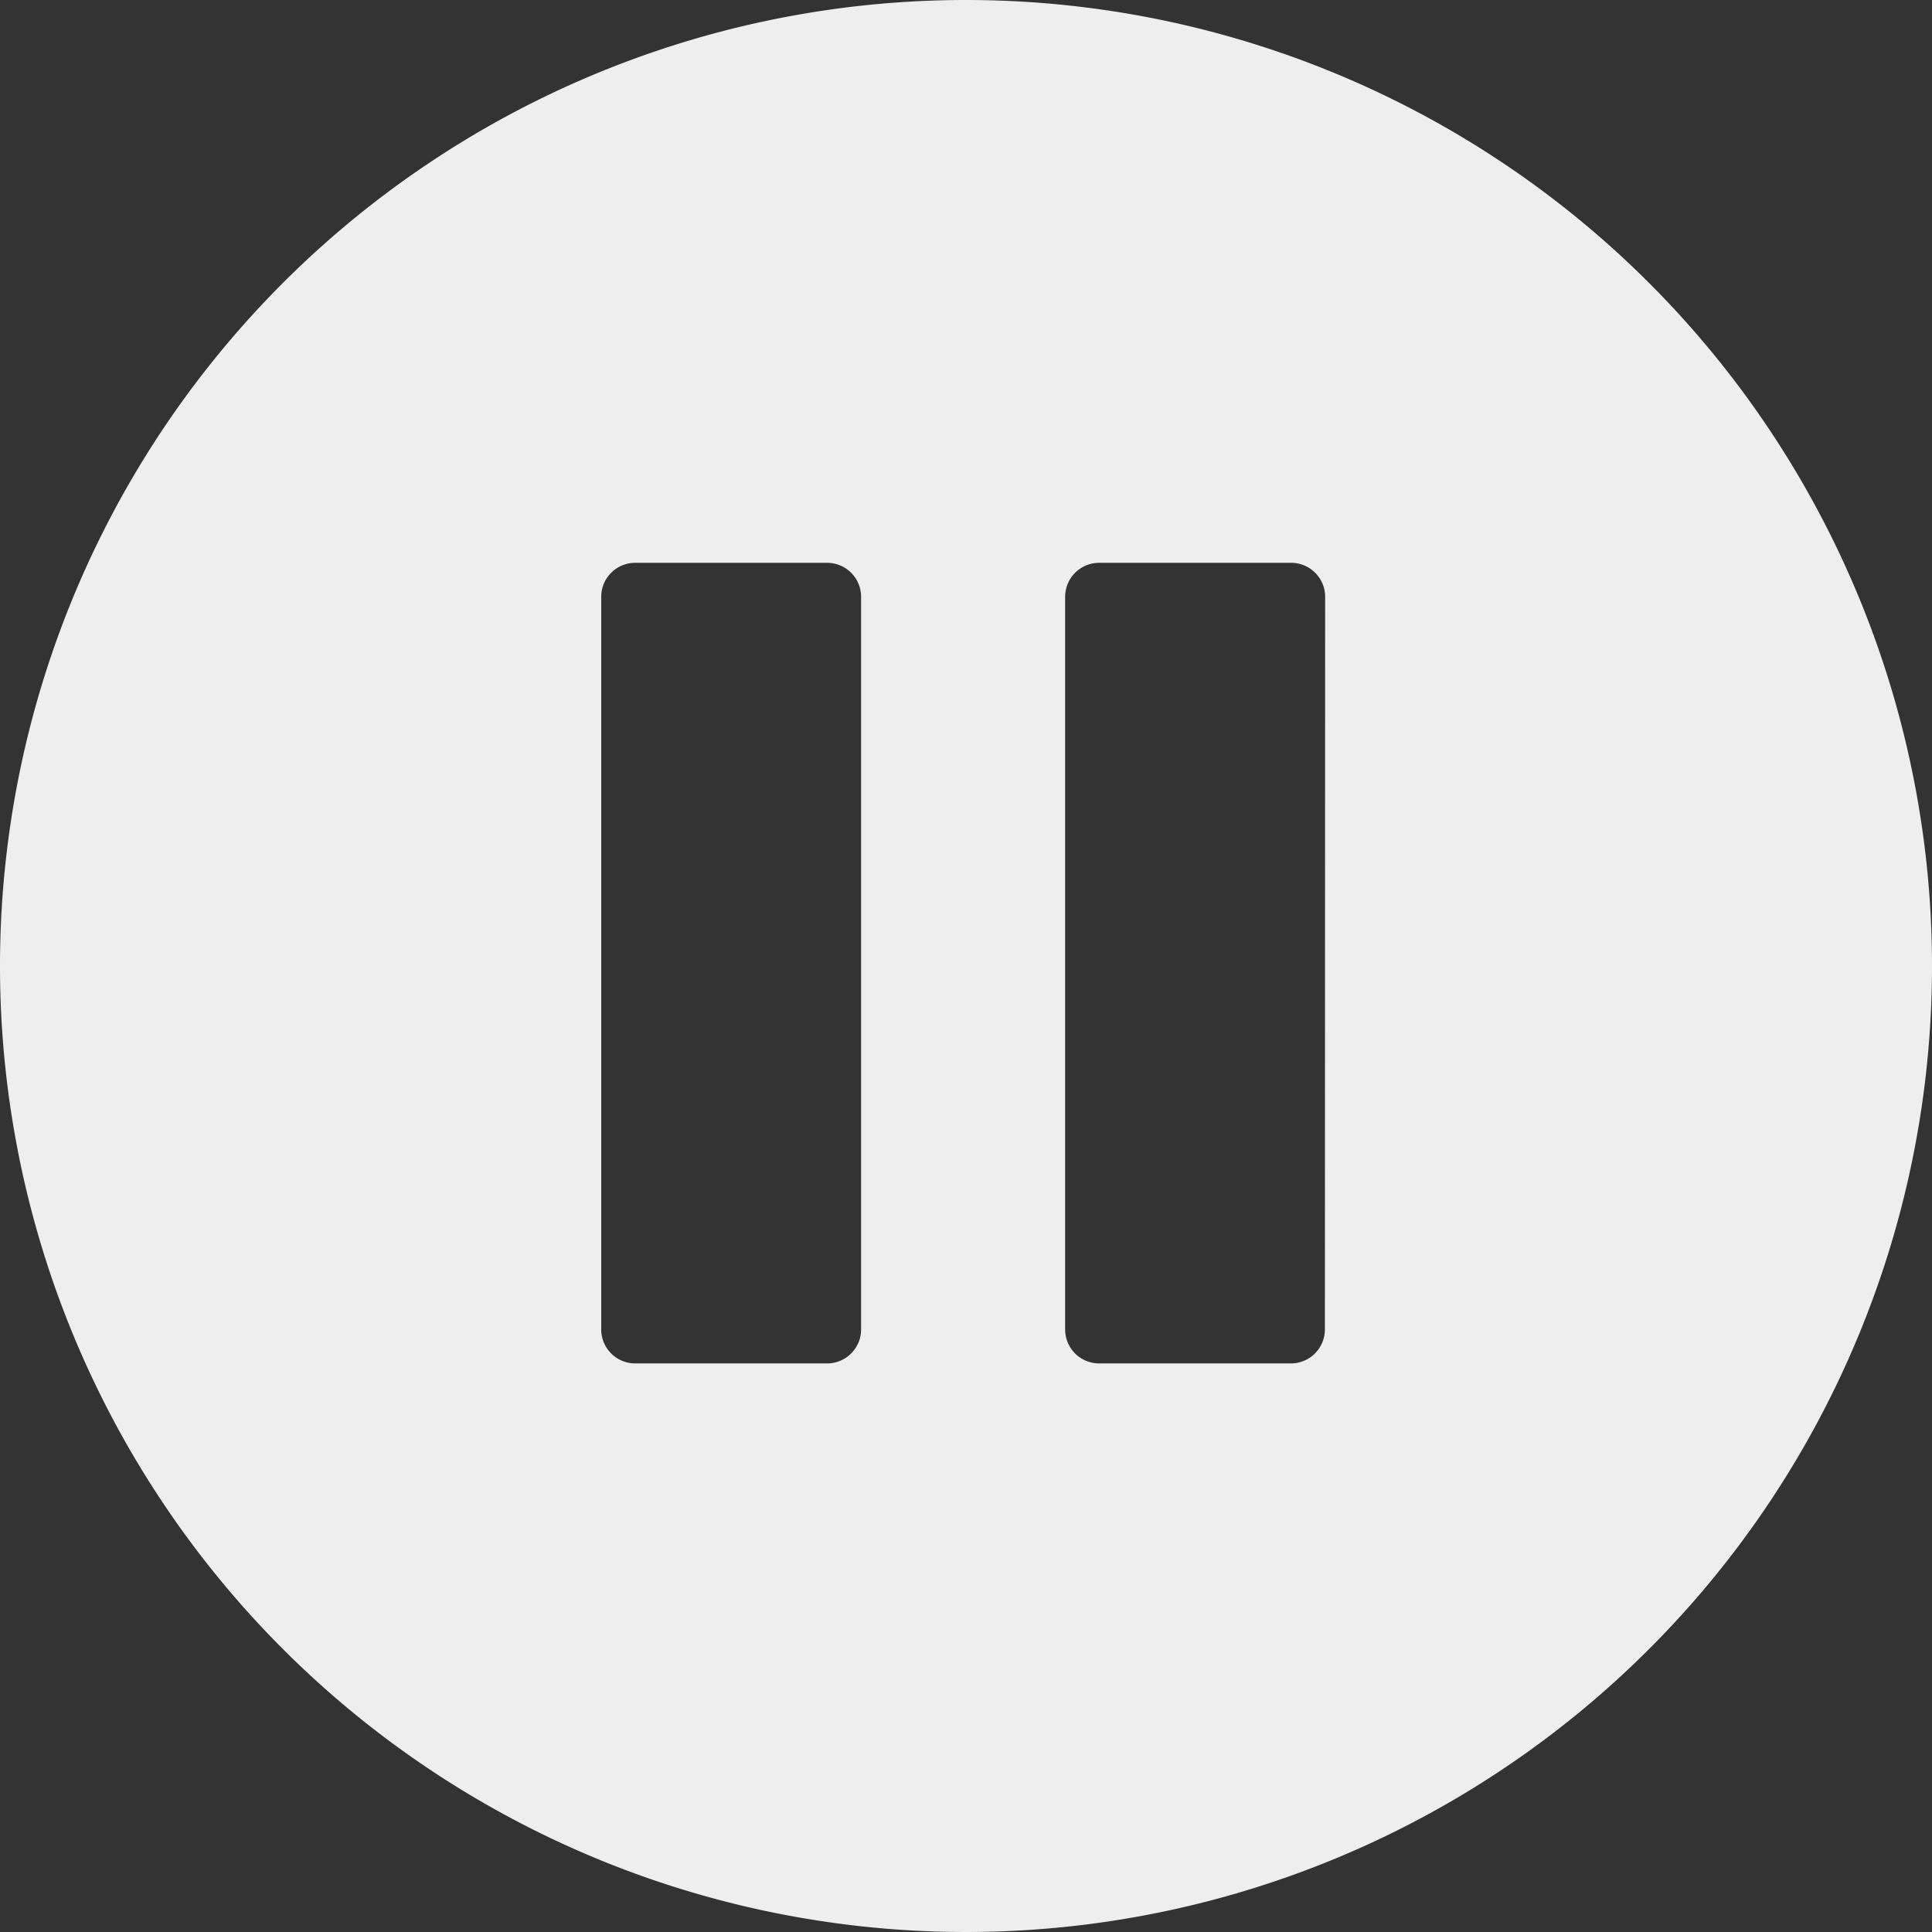 <svg xmlns="http://www.w3.org/2000/svg" viewBox="0 0 157.46 157.46"><rect x="0" y="0" width="157.46" height="157.46" fill="#333333" stroke="none"/><defs><style>.cls-1{fill:#eee;}</style></defs><g id="Layer_2" data-name="Layer 2"><g id="Layer_3" data-name="Layer 3"><path class="cls-1" d="M78.73,0a78.73,78.73,0,1,0,78.73,78.73A78.73,78.73,0,0,0,78.73,0ZM70.18,108.35a2.77,2.77,0,0,1-2.77,2.77H51.78A2.77,2.77,0,0,1,49,108.35V48.64a2.77,2.77,0,0,1,2.77-2.77H67.41a2.77,2.77,0,0,1,2.77,2.77Zm37.8,0a2.77,2.77,0,0,1-2.77,2.77H89.58a2.77,2.77,0,0,1-2.77-2.77V48.64a2.77,2.77,0,0,1,2.77-2.77h15.63A2.77,2.77,0,0,1,108,48.64Z"/></g></g></svg>